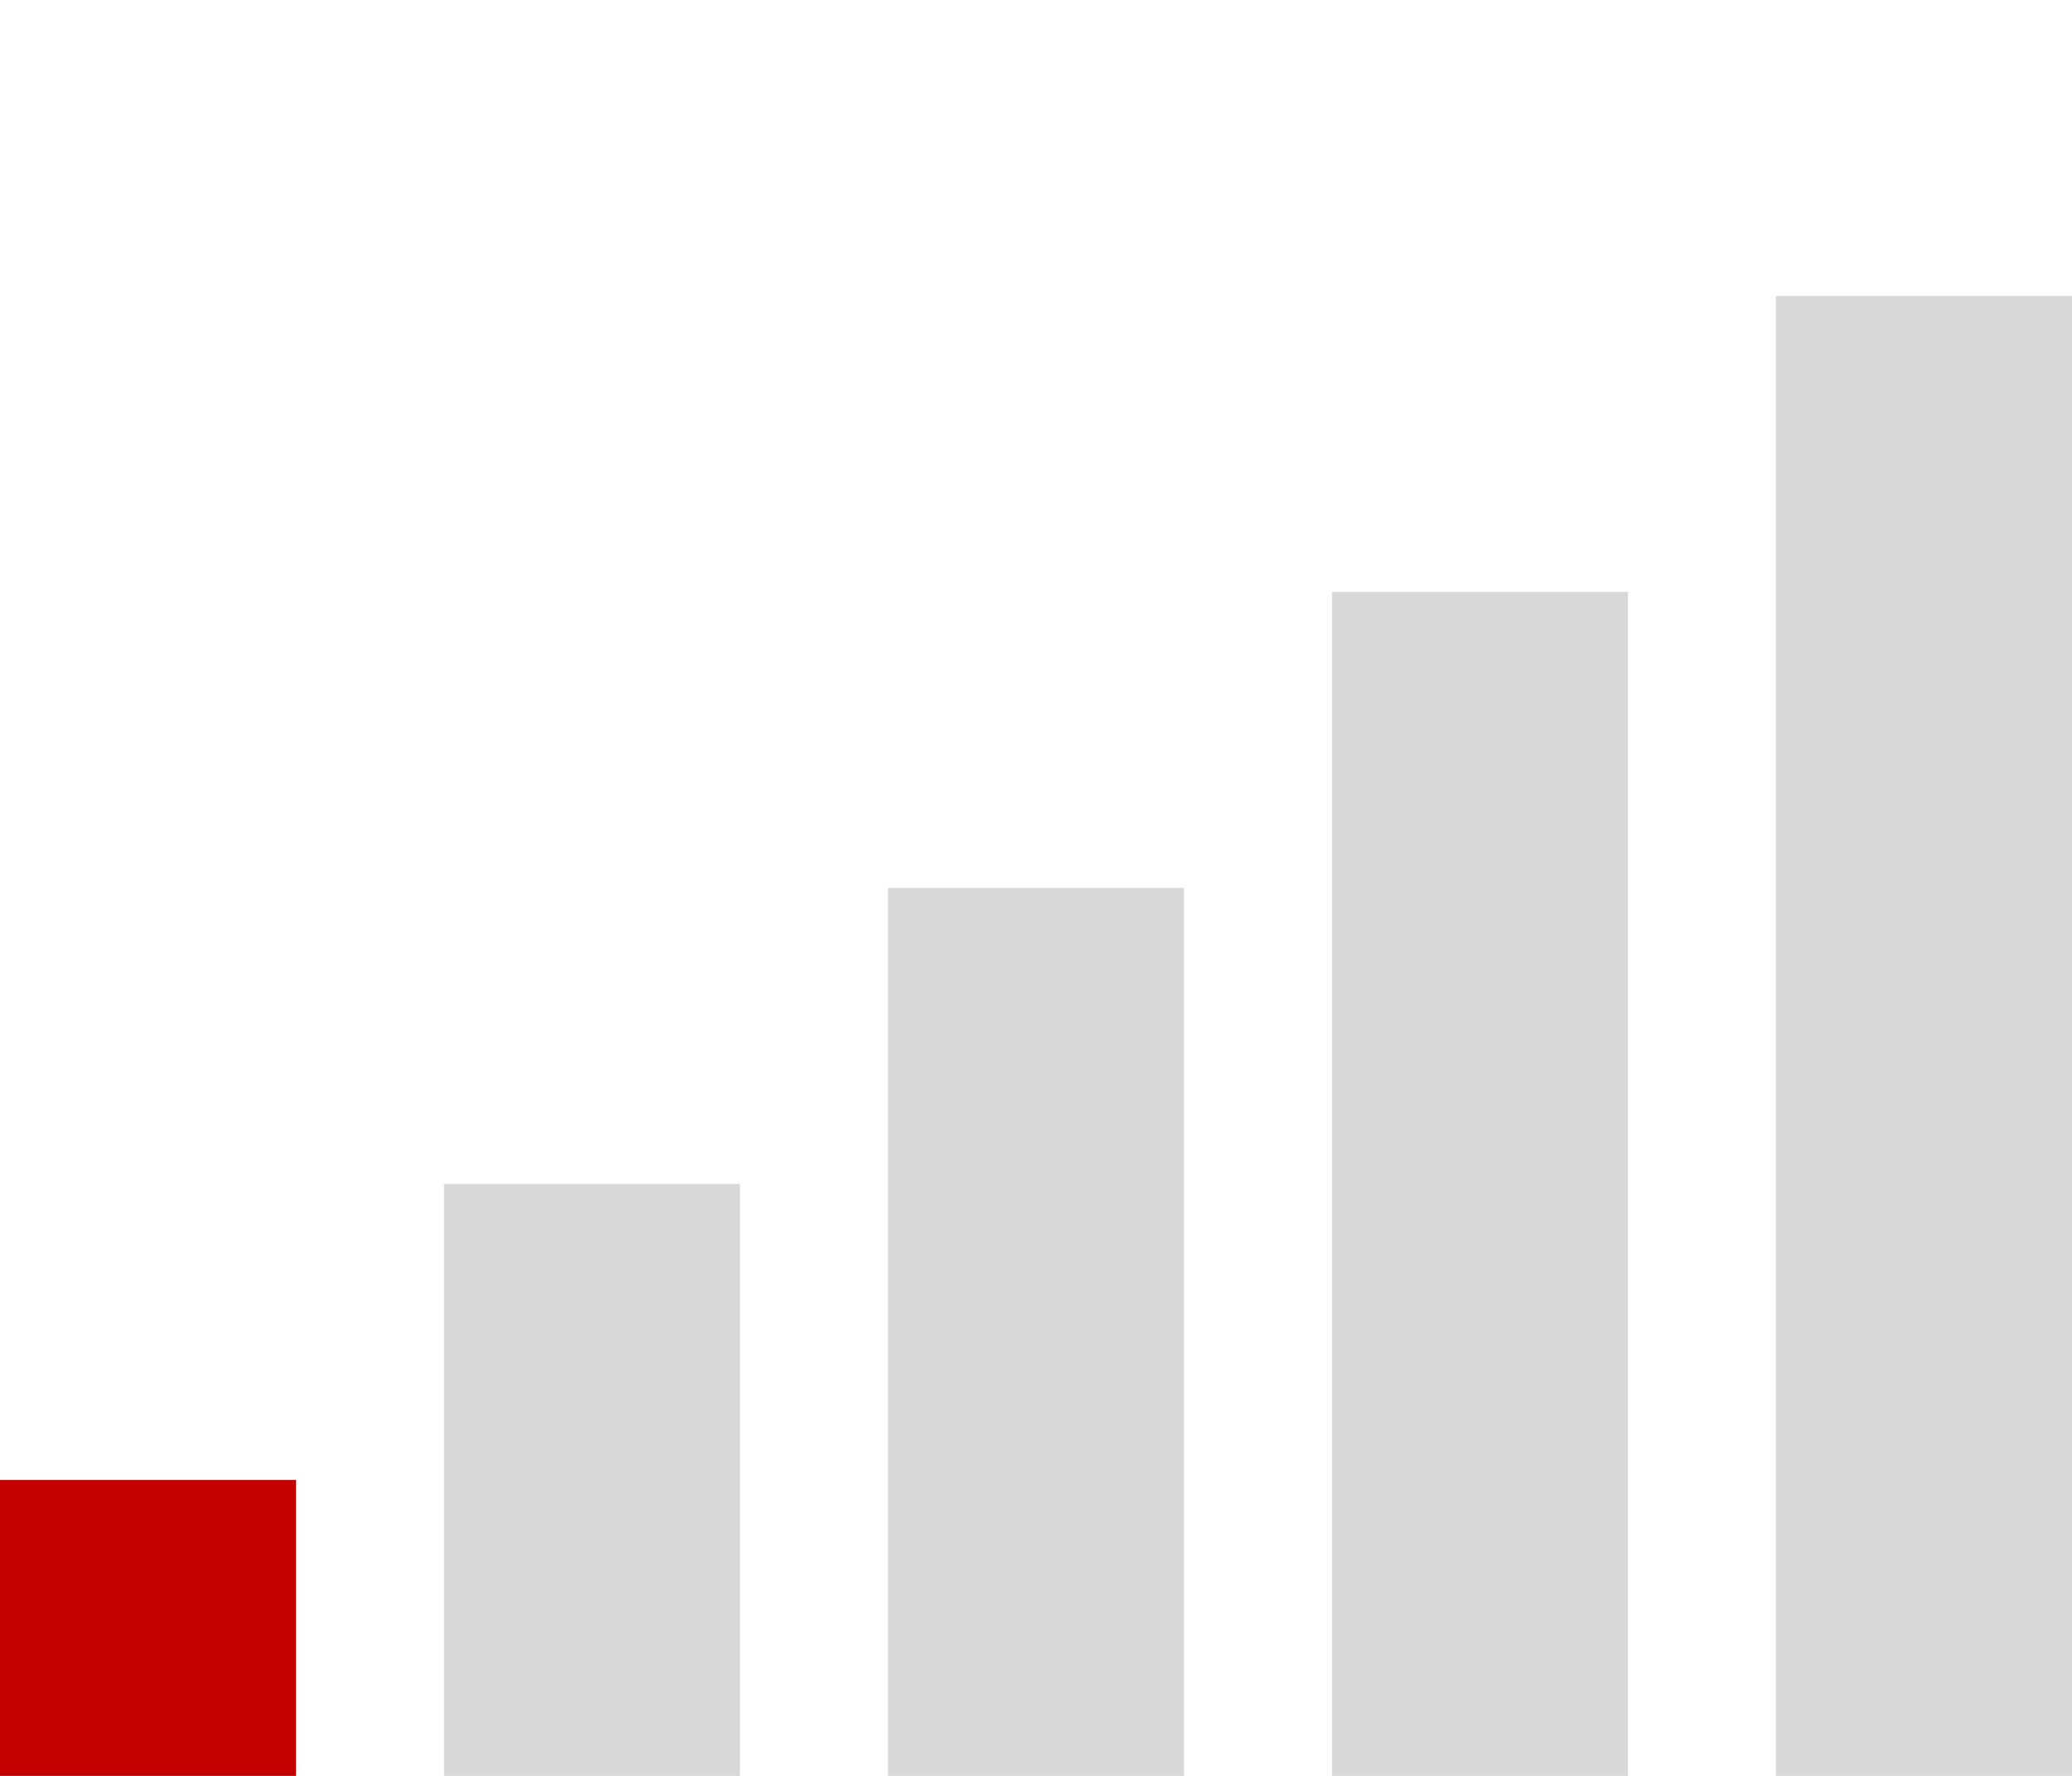 <?xml version="1.0" encoding="UTF-8" standalone="no"?>
<svg width="14px" height="12px" viewBox="0 0 14 12" version="1.1" xmlns="http://www.w3.org/2000/svg" xmlns:xlink="http://www.w3.org/1999/xlink" xmlns:sketch="http://www.bohemiancoding.com/sketch/ns">
    <!-- Generator: Sketch 3.1 (8751) - http://www.bohemiancoding.com/sketch -->
    <title>signal1</title>
    <desc>Created with Sketch.</desc>
    <defs></defs>
    <g id="Page-1" stroke="none" stroke-width="1" fill="none" fill-rule="evenodd" sketch:type="MSPage">
        <g id="signal1" sketch:type="MSLayerGroup" transform="translate(6, 7) scale(1, -1) translate(-6, -7) ">
            <rect id="Rectangle-1" fill="#C20000" sketch:type="MSShapeGroup" x="0" y="0" width="2" height="4"></rect>
            <rect id="Rectangle-3" fill="#D8D8D8" sketch:type="MSShapeGroup" x="3" y="0" width="2" height="6"></rect>
            <rect id="Rectangle-2" fill="#D8D8D8" sketch:type="MSShapeGroup" x="6" y="0" width="2" height="8"></rect>
            <rect id="Rectangle-4" fill="#D8D8D8" sketch:type="MSShapeGroup" x="9" y="0" width="2" height="10"></rect>
            <rect id="Rectangle-3" fill="#D8D8D8" sketch:type="MSShapeGroup" x="12" y="0" width="2" height="12"></rect>
        </g>
    </g>
</svg>